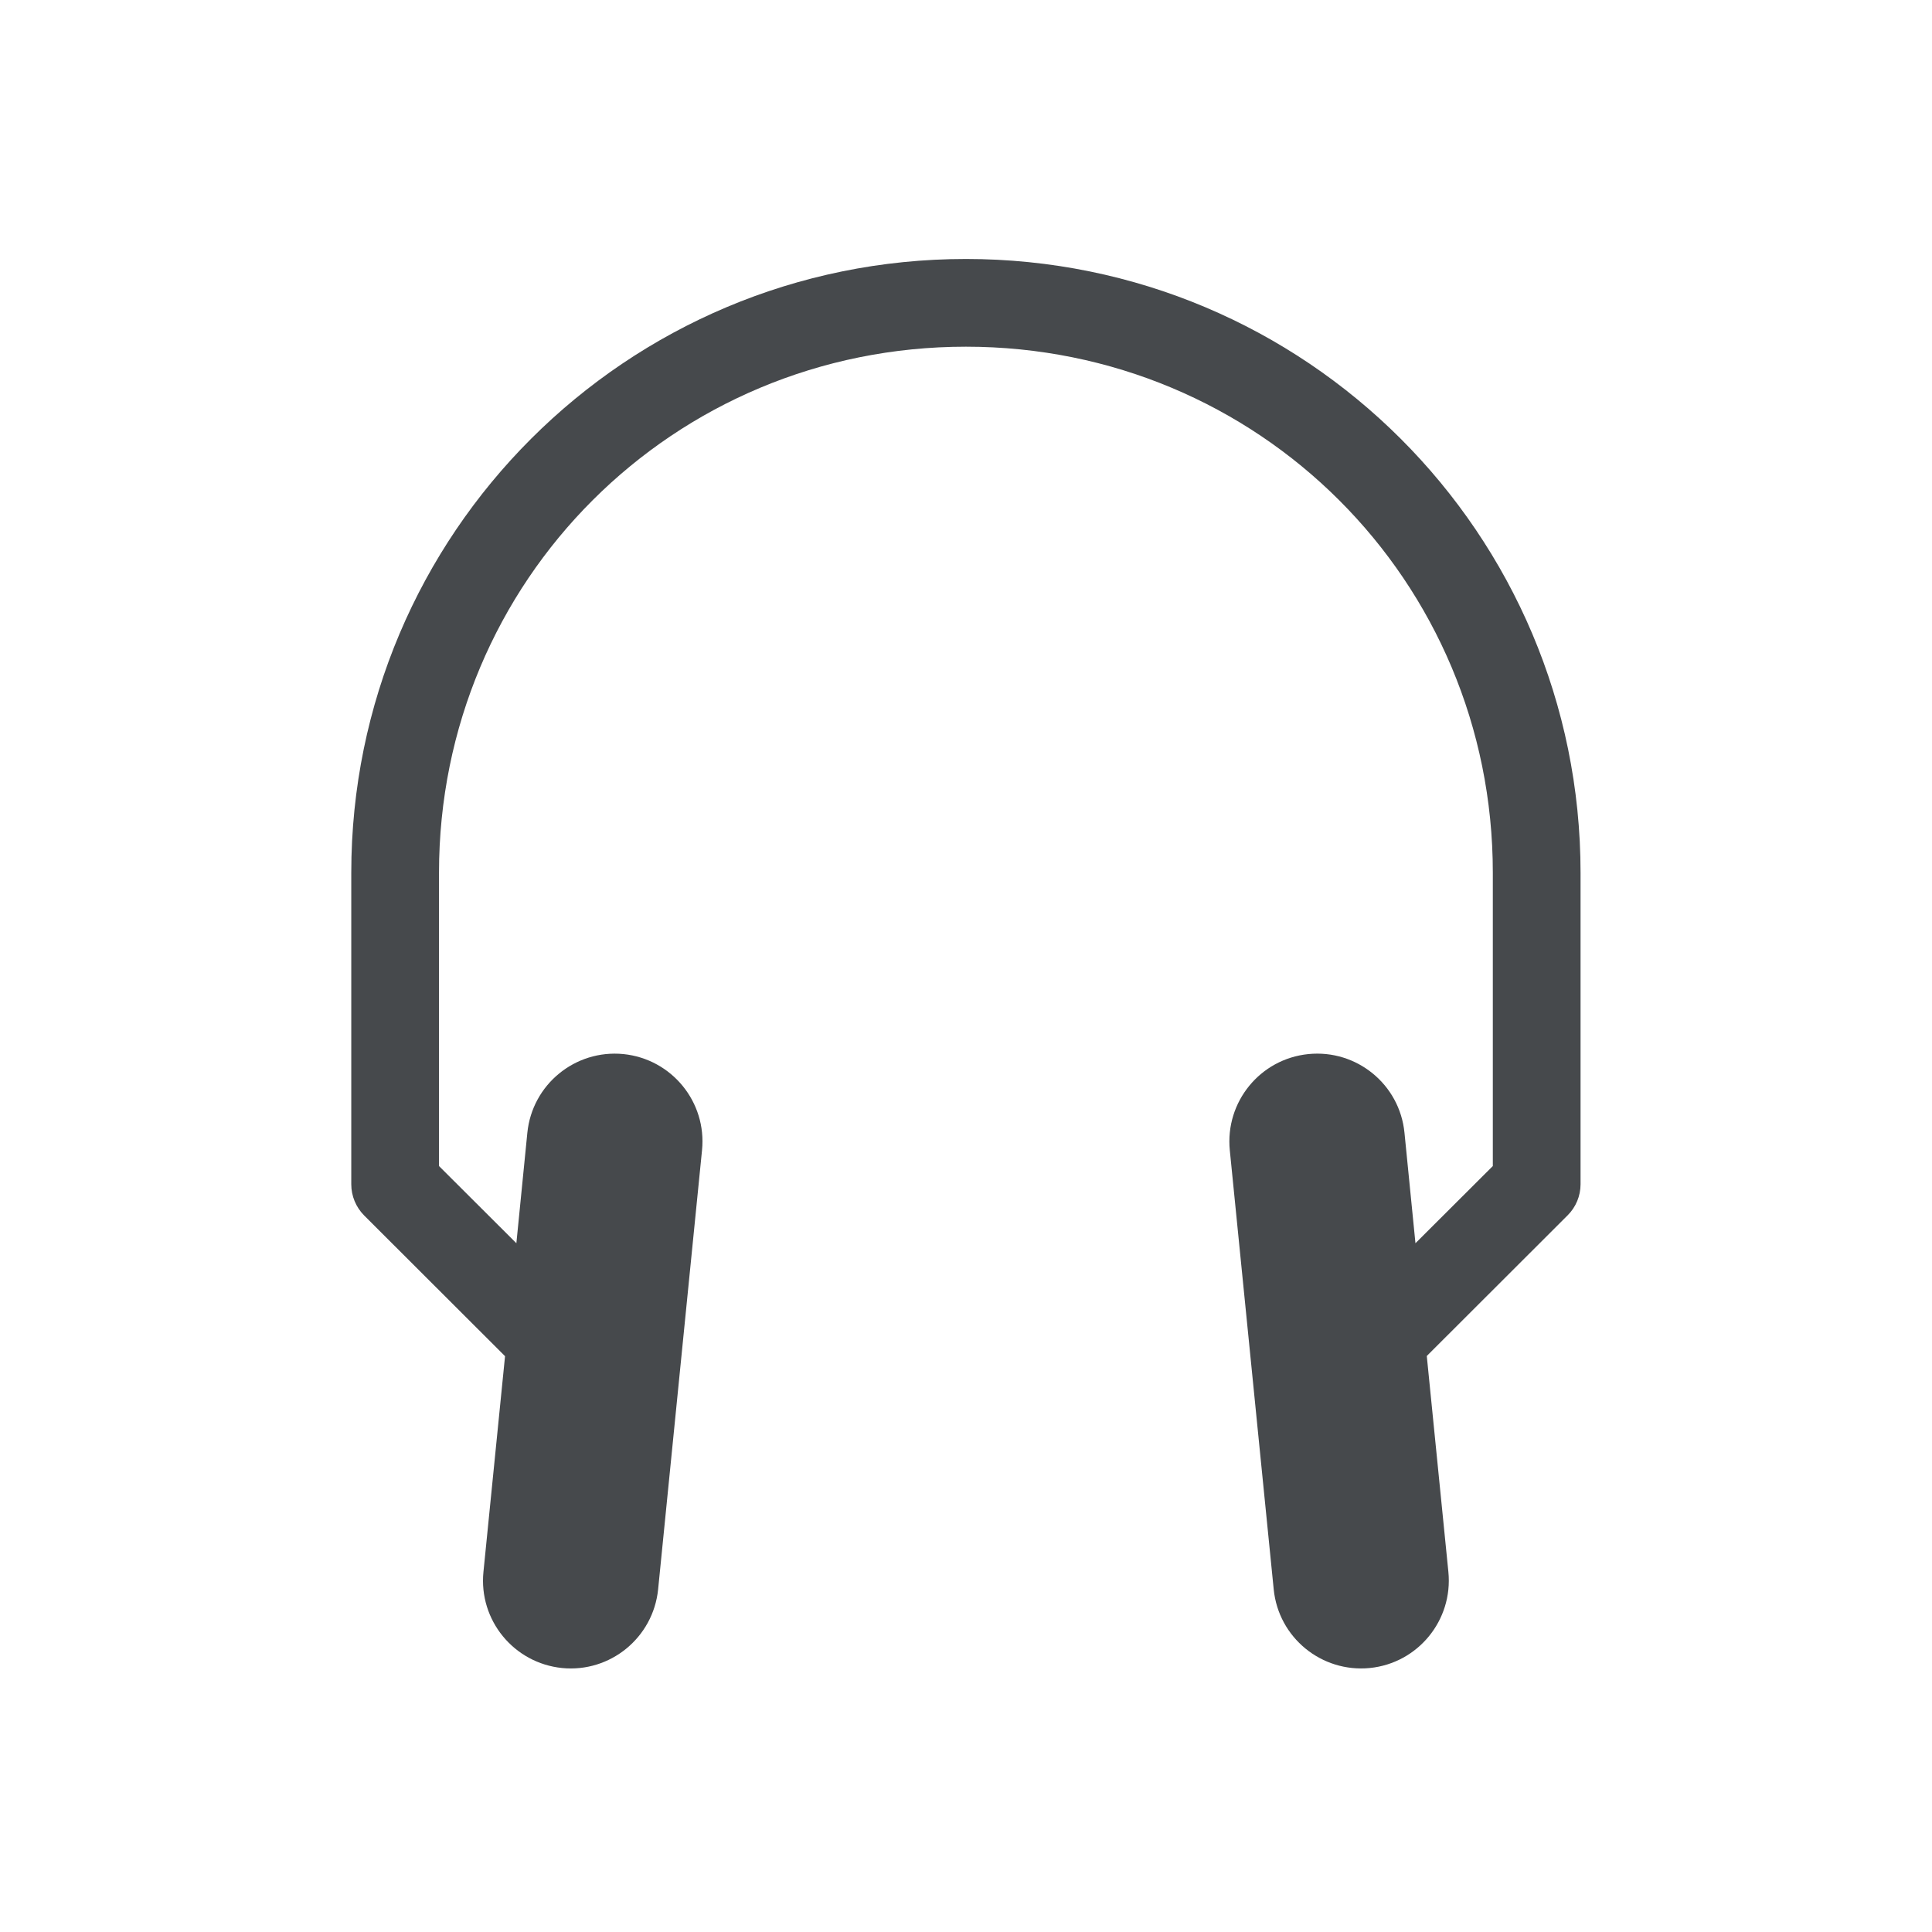<?xml version="1.0" encoding="UTF-8"?>
<!-- Created with Inkscape (http://www.inkscape.org/) -->
<svg width="22" height="22" version="1.1" xmlns="http://www.w3.org/2000/svg" xmlns:cc="http://creativecommons.org/ns#" xmlns:dc="http://purl.org/dc/elements/1.1/" xmlns:rdf="http://www.w3.org/1999/02/22-rdf-syntax-ns#">
	<defs>
		<style id="current-color-scheme" type="text/css">.ColorScheme-Text {color:#090d11;}
			.ColorScheme-Background{color:#ffffff;}</style>
	</defs>
	<g class="ColorScheme-Text" transform="translate(-407,-1051.4)" style="fill-opacity:.75;fill:currentColor">
		<path transform="translate(406,1051.4)" d="m12 2.949c-3.869 0-7 3.126-7 6.99v3.547c2.32e-5 0.133 0.053 0.26 0.146 0.354l1.605 1.603-0.246 2.457c-0.055 0.549 0.346 1.038 0.895 1.094 0.549 0.055 1.038-0.346 1.094-0.895l0.5-5c0.056-0.55-0.345-1.04-0.895-1.096-0.55-0.054-1.039 0.347-1.094 0.896l-0.125 1.258-0.881-0.879v-3.34c0-3.326 2.667-5.99 6-5.99s6 2.664 6 5.99v3.34l-0.881 0.879-0.125-1.258c-0.054-0.55-0.544-0.951-1.094-0.896-0.55 0.055-0.95 0.546-0.895 1.096l0.5 5c0.055 0.549 0.545 0.949 1.094 0.895 0.549-0.055 0.949-0.545 0.895-1.094l-0.246-2.459 1.605-1.603c0.093-0.093 0.146-0.22 0.146-0.352v-3.547c0-3.864-3.131-6.99-7-6.99z"/>
	</g>
</svg>
